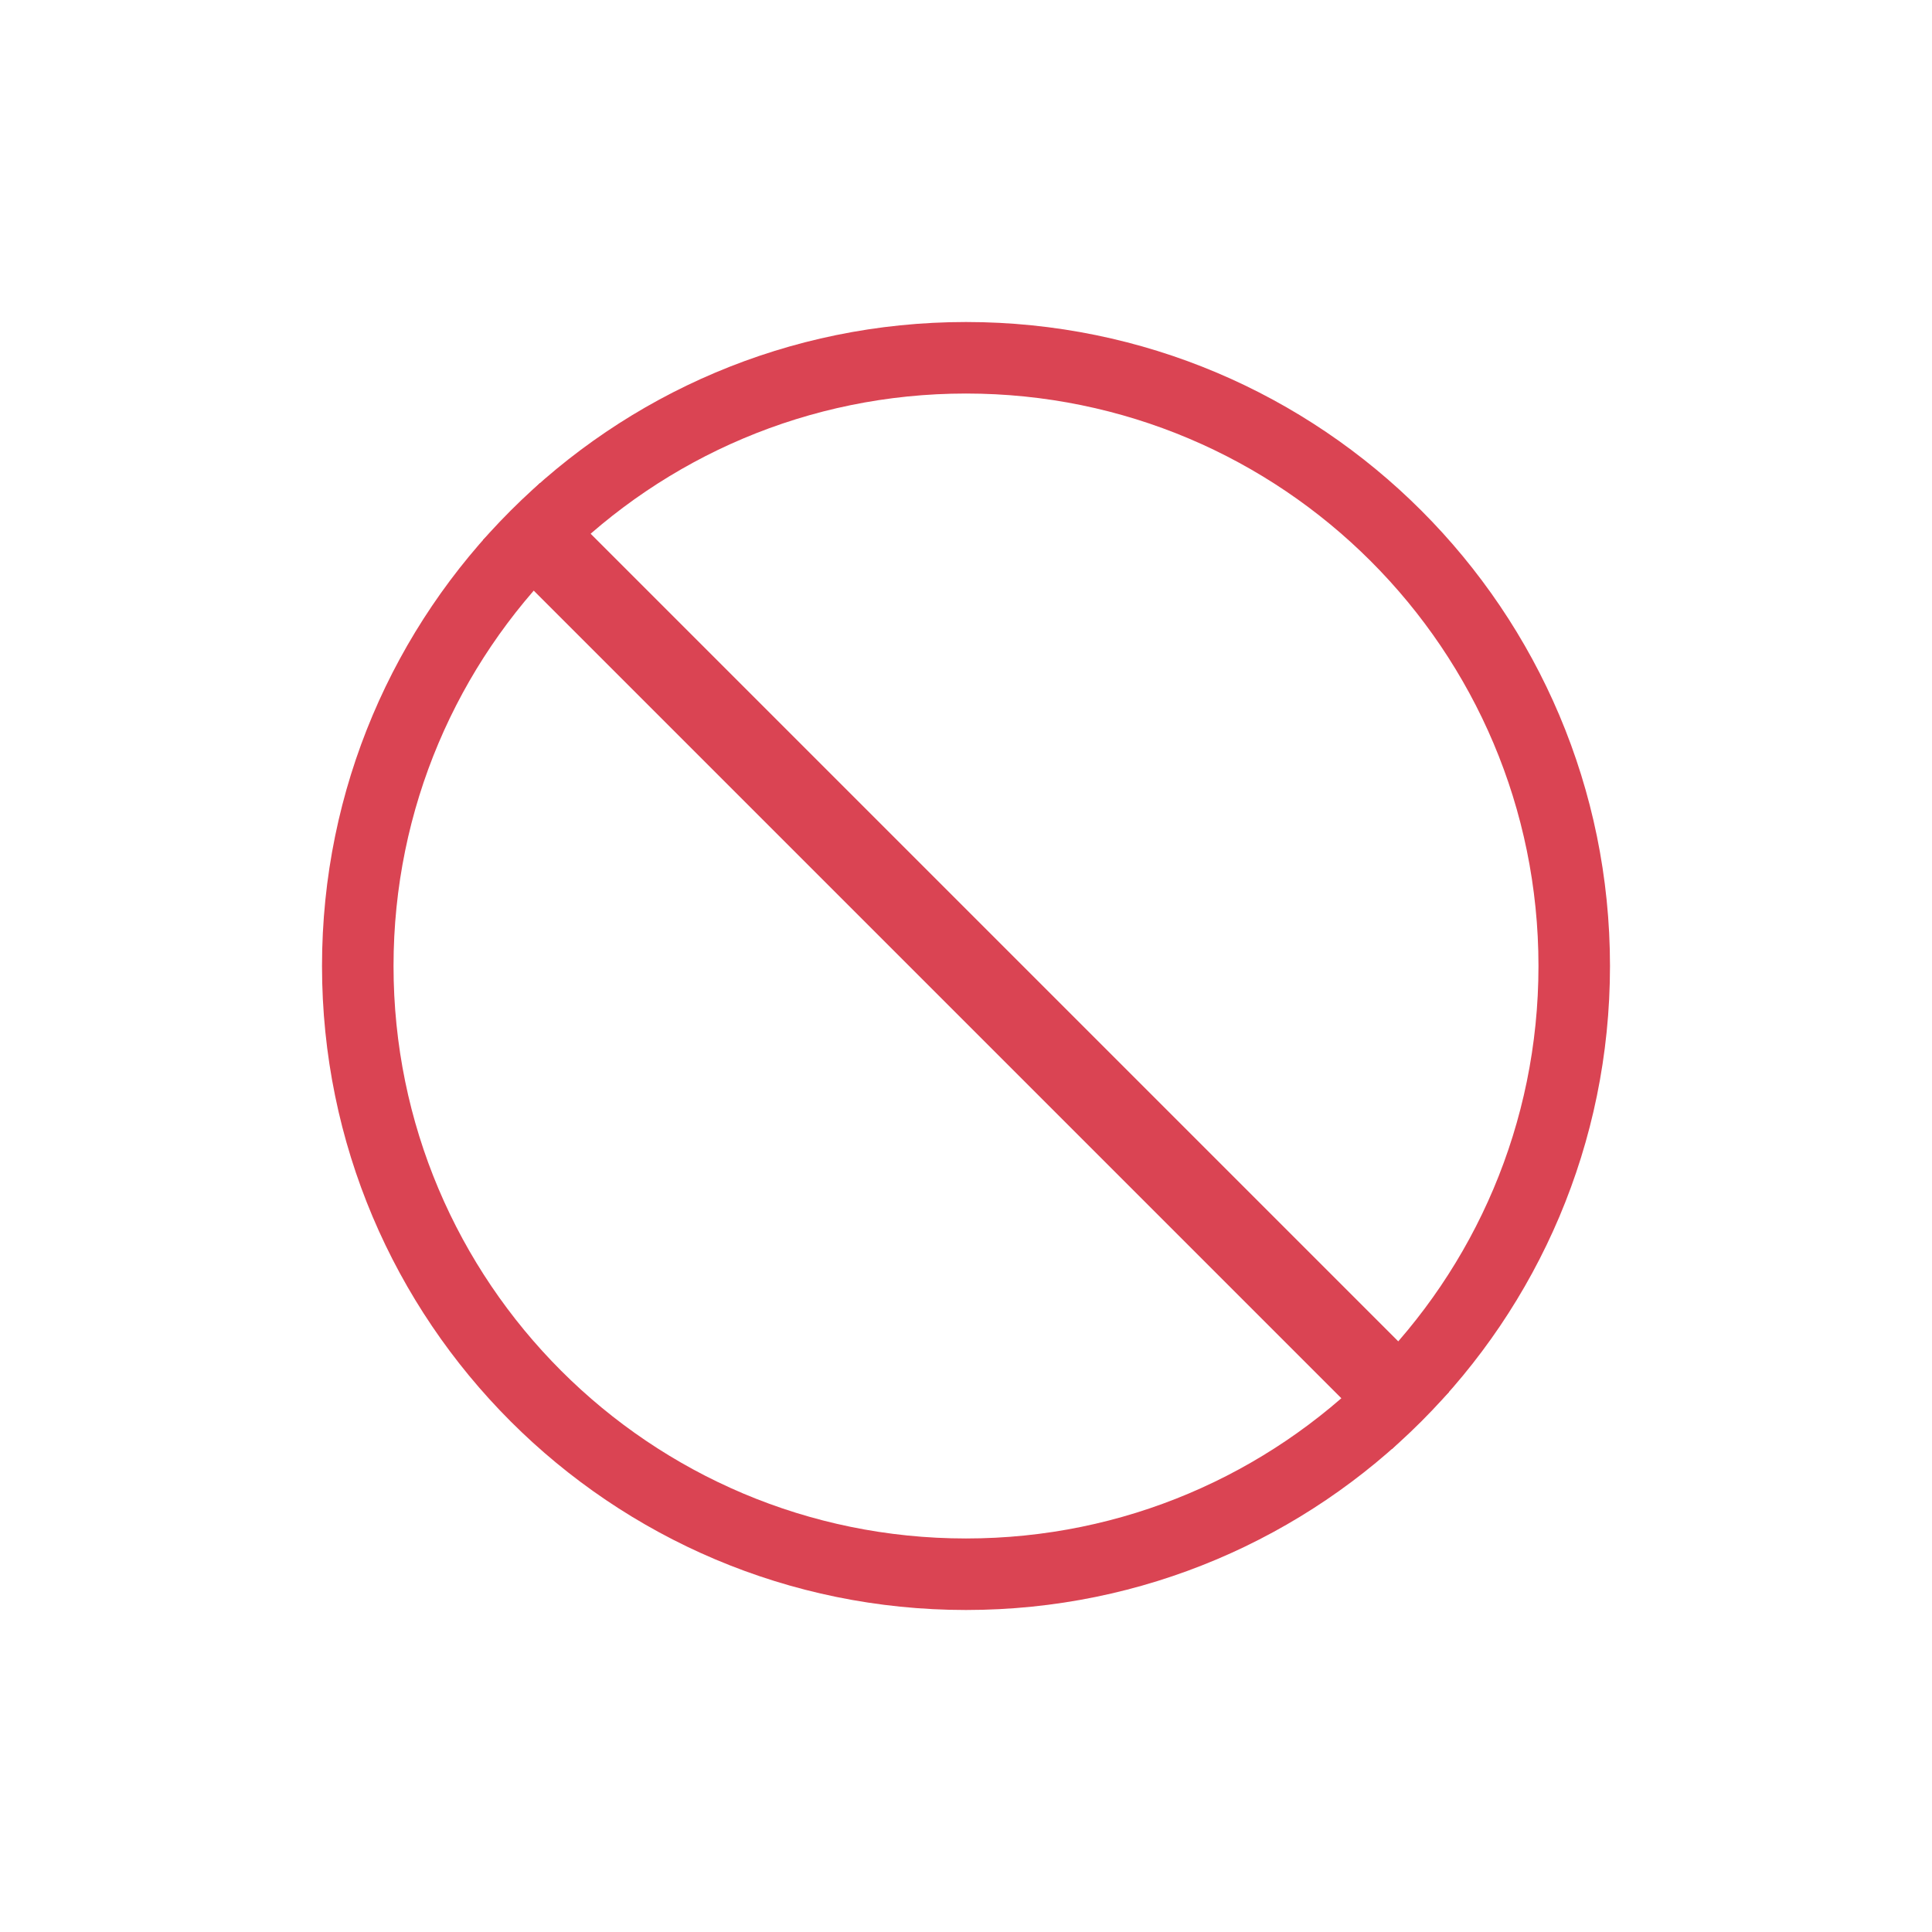 <?xml version="1.0" encoding="UTF-8"?>
<svg xmlns="http://www.w3.org/2000/svg" xmlns:xlink="http://www.w3.org/1999/xlink" width="256px" height="256px" viewBox="0 0 256 256" version="1.1">
<g id="surface1">
<path style=" stroke:none;fill-rule:nonzero;fill:rgb(85.49%,26.667%,32.549%);fill-opacity:1;" d="M 128 42.668 C 80.871 42.668 42.668 80.871 42.668 128 C 42.668 175.129 80.871 213.332 128 213.332 C 175.129 213.332 213.332 175.129 213.332 128 C 213.332 80.871 175.129 42.668 128 42.668 Z M 128 52.145 C 169.895 52.145 203.855 86.105 203.855 128 C 203.855 169.895 169.895 203.855 128 203.855 C 86.105 203.855 52.145 169.895 52.145 128 C 52.145 86.105 86.105 52.145 128 52.145 Z M 128 52.145 "/>
<path style=" stroke:none;fill-rule:nonzero;fill:rgb(85.49%,26.667%,32.549%);fill-opacity:1;" d="M 64 71.539 L 71.539 64 L 192 184.461 L 184.461 192 Z M 64 71.539 "/>
</g>
</svg>
